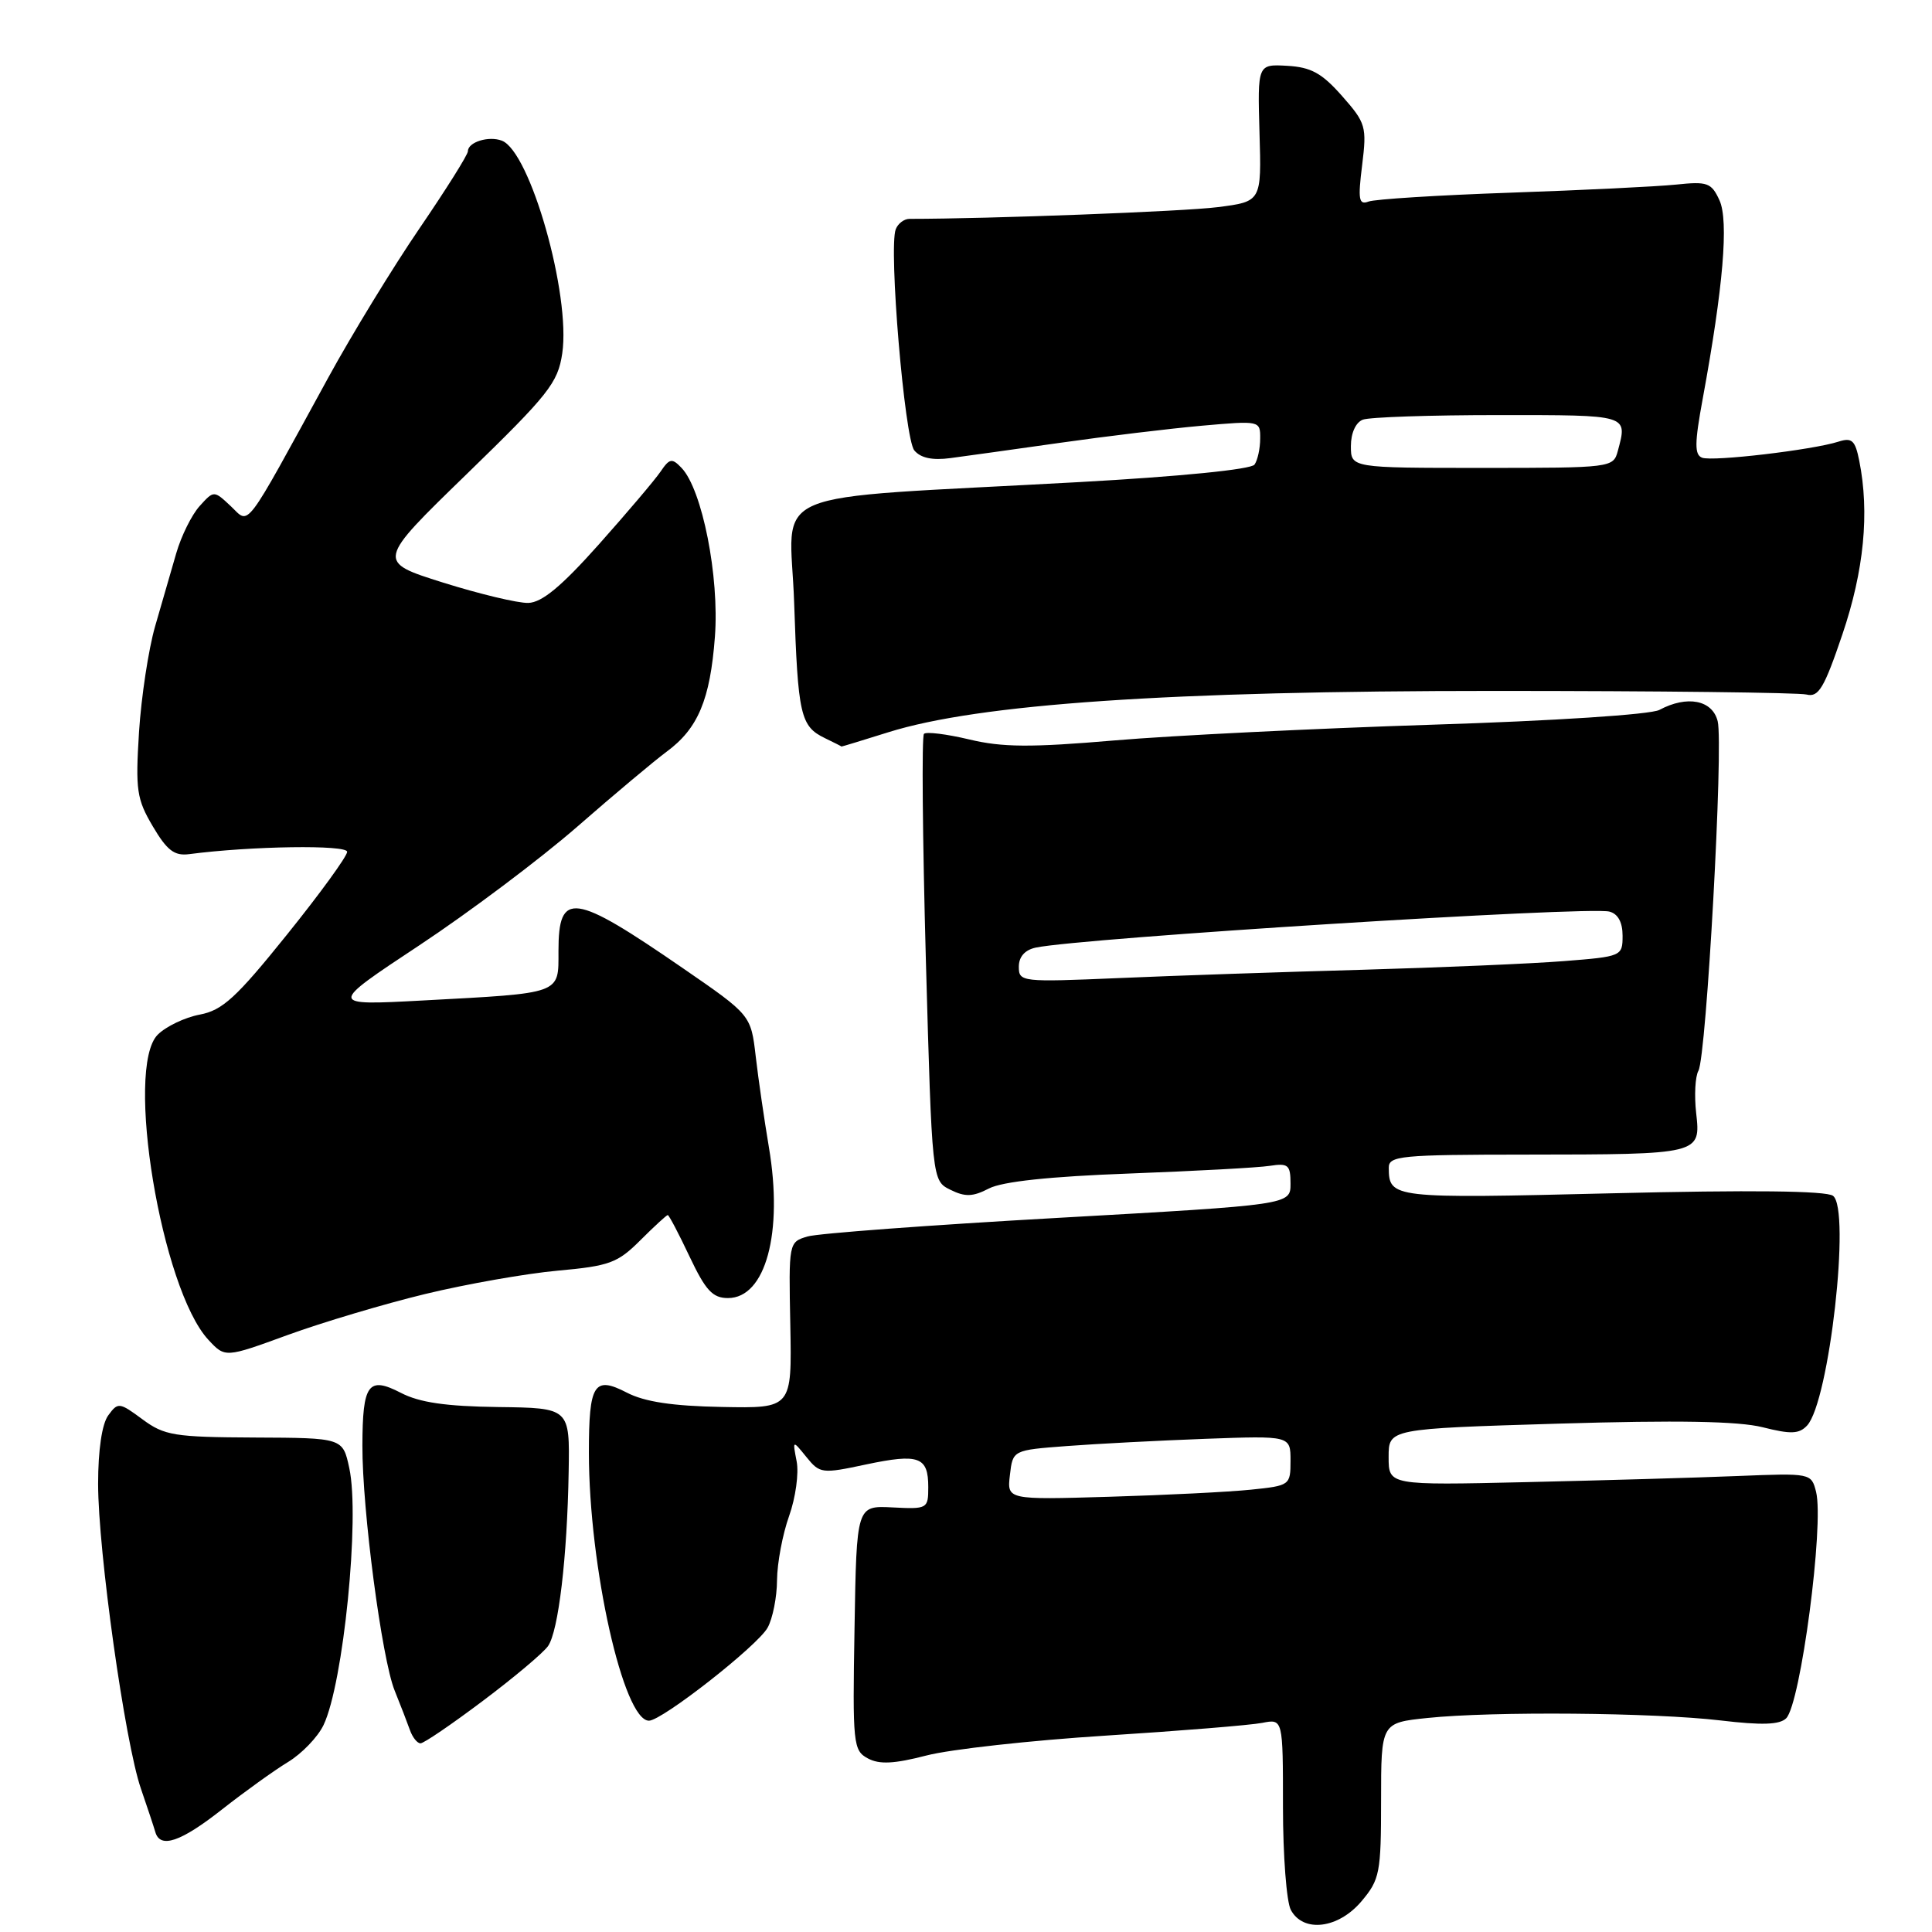 <?xml version="1.0" encoding="UTF-8" standalone="no"?>
<!DOCTYPE svg PUBLIC "-//W3C//DTD SVG 1.1//EN" "http://www.w3.org/Graphics/SVG/1.1/DTD/svg11.dtd" >
<svg xmlns="http://www.w3.org/2000/svg" xmlns:xlink="http://www.w3.org/1999/xlink" version="1.1" viewBox="0 0 256 256">
 <g >
 <path fill="currentColor"
d=" M 180.41 251.92 C 182.83 249.05 183.00 248.17 183.00 238.57 C 183.00 228.28 183.00 228.28 189.15 227.64 C 197.79 226.74 219.09 226.92 228.00 227.97 C 233.46 228.62 235.82 228.54 236.68 227.68 C 238.59 225.77 241.72 202.02 240.64 197.68 C 240.01 195.20 239.96 195.19 230.25 195.58 C 224.89 195.80 212.29 196.16 202.25 196.39 C 184.00 196.81 184.00 196.81 184.00 193.06 C 184.00 189.32 184.00 189.32 206.49 188.64 C 222.26 188.17 230.36 188.31 233.57 189.12 C 237.30 190.06 238.39 190.02 239.45 188.89 C 242.38 185.74 245.26 160.20 242.88 158.45 C 241.97 157.78 231.92 157.67 213.50 158.12 C 184.45 158.83 184.05 158.78 184.02 154.75 C 184.00 153.15 185.54 153.00 202.25 152.99 C 225.33 152.97 225.37 152.96 224.75 147.48 C 224.49 145.16 224.62 142.64 225.05 141.88 C 226.11 139.97 228.39 98.70 227.60 95.56 C 226.90 92.75 223.55 92.10 219.87 94.07 C 218.72 94.68 205.94 95.52 189.69 96.03 C 174.18 96.53 155.28 97.46 147.68 98.11 C 136.57 99.06 132.80 99.03 128.43 97.98 C 125.44 97.27 122.74 96.93 122.43 97.24 C 122.12 97.55 122.24 110.99 122.68 127.12 C 123.50 156.45 123.50 156.45 125.93 157.65 C 127.88 158.62 128.90 158.59 131.04 157.48 C 132.82 156.56 139.08 155.89 149.61 155.50 C 158.35 155.17 166.74 154.72 168.25 154.48 C 170.70 154.10 171.00 154.36 171.00 156.85 C 171.00 159.64 171.00 159.64 140.25 161.37 C 123.34 162.32 108.38 163.43 107.00 163.84 C 104.51 164.58 104.50 164.63 104.72 175.59 C 104.93 186.61 104.93 186.61 95.66 186.43 C 89.13 186.31 85.41 185.75 83.06 184.53 C 78.71 182.28 78.03 183.36 78.03 192.50 C 78.04 207.62 82.61 228.00 85.99 228.00 C 87.72 228.00 100.37 218.09 101.71 215.68 C 102.38 214.48 102.95 211.64 102.96 209.38 C 102.98 207.11 103.70 203.28 104.56 200.88 C 105.42 198.47 105.87 195.21 105.56 193.64 C 105.01 190.79 105.01 190.79 106.85 193.06 C 108.63 195.26 108.90 195.30 114.75 194.05 C 121.76 192.57 123.00 193.02 123.00 197.05 C 123.00 199.92 122.89 199.98 118.25 199.74 C 113.50 199.50 113.50 199.50 113.23 215.70 C 112.96 231.14 113.05 231.95 115.00 233.00 C 116.53 233.82 118.48 233.72 122.77 232.61 C 125.92 231.79 136.60 230.61 146.50 229.98 C 156.40 229.35 165.74 228.59 167.25 228.29 C 170.00 227.75 170.00 227.75 170.00 239.44 C 170.00 245.87 170.47 252.00 171.04 253.07 C 172.68 256.14 177.34 255.57 180.41 251.92 Z  M 29.43 239.75 C 32.41 237.41 36.33 234.59 38.16 233.48 C 39.99 232.37 42.11 230.17 42.87 228.58 C 45.50 223.09 47.71 201.06 46.28 194.52 C 45.42 190.53 45.42 190.53 33.74 190.48 C 23.09 190.43 21.79 190.22 18.88 188.07 C 15.81 185.80 15.63 185.78 14.34 187.55 C 13.51 188.68 13.00 192.14 13.00 196.61 C 13.00 205.53 16.56 230.90 18.67 237.00 C 19.52 239.47 20.38 242.06 20.58 242.75 C 21.22 244.99 23.93 244.08 29.43 239.75 Z  M 64.00 225.36 C 68.13 222.26 72.00 219.00 72.62 218.11 C 74.00 216.13 75.16 206.31 75.35 195.03 C 75.50 186.56 75.50 186.56 66.00 186.44 C 59.09 186.35 55.58 185.84 53.12 184.56 C 48.80 182.33 48.04 183.36 48.02 191.54 C 47.99 200.05 50.60 219.83 52.29 224.00 C 53.07 225.93 53.98 228.29 54.32 229.25 C 54.66 230.21 55.29 231.00 55.72 231.00 C 56.16 231.00 59.88 228.46 64.00 225.36 Z  M 56.35 171.46 C 61.81 170.14 69.71 168.75 73.89 168.37 C 80.75 167.75 81.83 167.36 84.85 164.34 C 86.69 162.50 88.33 161.00 88.48 161.00 C 88.64 161.00 89.94 163.47 91.37 166.50 C 93.50 171.00 94.43 172.00 96.46 172.00 C 101.45 172.00 103.80 163.33 101.88 152.00 C 101.28 148.43 100.49 143.03 100.14 140.00 C 99.50 134.50 99.50 134.50 90.50 128.30 C 75.94 118.27 74.00 118.00 74.00 126.03 C 74.00 131.78 74.57 131.57 56.00 132.57 C 43.50 133.24 43.50 133.24 55.53 125.28 C 62.15 120.90 71.59 113.81 76.50 109.53 C 81.41 105.24 86.73 100.79 88.31 99.62 C 92.49 96.55 94.10 92.73 94.73 84.37 C 95.33 76.41 93.05 64.87 90.31 62.00 C 89.04 60.67 88.72 60.73 87.52 62.50 C 86.77 63.60 83.08 67.95 79.33 72.16 C 74.39 77.70 71.81 79.84 70.00 79.89 C 68.62 79.93 63.54 78.71 58.69 77.19 C 49.89 74.42 49.89 74.42 61.87 62.79 C 72.70 52.27 73.92 50.74 74.50 46.83 C 75.65 39.08 70.26 20.08 66.50 18.64 C 64.76 17.97 62.00 18.83 62.00 20.04 C 62.00 20.50 59.12 25.08 55.60 30.24 C 52.08 35.39 46.63 44.31 43.49 50.05 C 32.11 70.84 33.14 69.48 30.58 67.07 C 28.34 64.97 28.34 64.97 26.45 67.06 C 25.41 68.21 24.01 71.03 23.35 73.32 C 22.68 75.62 21.42 79.97 20.55 83.00 C 19.68 86.03 18.72 92.33 18.42 97.00 C 17.94 104.68 18.11 105.88 20.25 109.50 C 22.13 112.69 23.11 113.43 25.05 113.18 C 33.29 112.10 46.00 111.92 46.00 112.87 C 46.00 113.45 42.41 118.40 38.02 123.85 C 31.29 132.22 29.48 133.87 26.47 134.44 C 24.50 134.81 21.99 136.01 20.90 137.10 C 16.52 141.48 21.38 170.81 27.61 177.53 C 29.83 179.92 29.83 179.92 38.13 176.89 C 42.69 175.23 50.89 172.78 56.35 171.46 Z  M 117.70 97.03 C 129.68 93.27 154.96 91.55 198.00 91.55 C 219.72 91.55 238.35 91.77 239.38 92.03 C 240.97 92.43 241.72 91.17 244.13 84.05 C 246.99 75.61 247.74 67.93 246.36 61.05 C 245.82 58.34 245.39 57.95 243.61 58.52 C 240.19 59.62 226.92 61.18 225.54 60.65 C 224.52 60.26 224.53 58.74 225.62 52.83 C 228.34 38.05 229.08 29.27 227.84 26.54 C 226.77 24.21 226.25 24.02 222.08 24.46 C 219.56 24.72 209.70 25.20 200.17 25.53 C 190.63 25.86 182.15 26.39 181.33 26.71 C 180.05 27.19 179.92 26.45 180.49 21.89 C 181.12 16.78 180.99 16.30 177.83 12.72 C 175.16 9.69 173.72 8.90 170.56 8.72 C 166.63 8.50 166.63 8.50 166.89 17.60 C 167.16 26.71 167.16 26.71 161.33 27.45 C 156.88 28.02 130.98 29.00 120.51 29.00 C 119.80 29.00 118.98 29.62 118.69 30.38 C 117.73 32.86 119.86 58.12 121.15 59.68 C 121.99 60.69 123.54 61.02 125.94 60.70 C 127.90 60.44 134.45 59.53 140.50 58.67 C 146.55 57.81 154.99 56.79 159.25 56.41 C 166.95 55.73 167.00 55.74 166.98 58.11 C 166.98 59.43 166.64 60.98 166.23 61.56 C 165.80 62.20 156.37 63.14 143.00 63.88 C 100.18 66.25 104.72 64.33 105.23 79.91 C 105.73 94.77 106.06 96.24 109.31 97.81 C 110.51 98.39 111.50 98.89 111.50 98.92 C 111.50 98.95 114.29 98.10 117.70 97.03 Z  M 133.82 195.44 C 134.20 192.15 134.20 192.15 141.35 191.61 C 145.28 191.31 153.56 190.88 159.75 190.65 C 171.00 190.24 171.00 190.24 171.00 193.55 C 171.00 196.80 170.92 196.86 165.75 197.39 C 162.86 197.69 154.41 198.11 146.97 198.33 C 133.43 198.73 133.43 198.73 133.82 195.44 Z  M 135.00 128.10 C 135.00 126.77 135.80 125.87 137.25 125.56 C 143.35 124.28 210.41 120.06 213.25 120.79 C 214.39 121.08 215.00 122.20 215.00 123.99 C 215.00 126.70 214.89 126.75 207.25 127.35 C 202.99 127.69 190.95 128.20 180.50 128.50 C 170.05 128.79 155.54 129.28 148.25 129.60 C 135.35 130.15 135.00 130.11 135.00 128.10 Z  M 179.00 59.11 C 179.00 57.39 179.64 55.97 180.58 55.61 C 181.45 55.27 189.55 55.00 198.58 55.00 C 215.93 55.00 215.66 54.92 214.37 59.75 C 213.77 61.97 213.57 62.00 196.38 62.00 C 179.00 62.00 179.00 62.00 179.00 59.11 Z "/>
</g>
</svg>